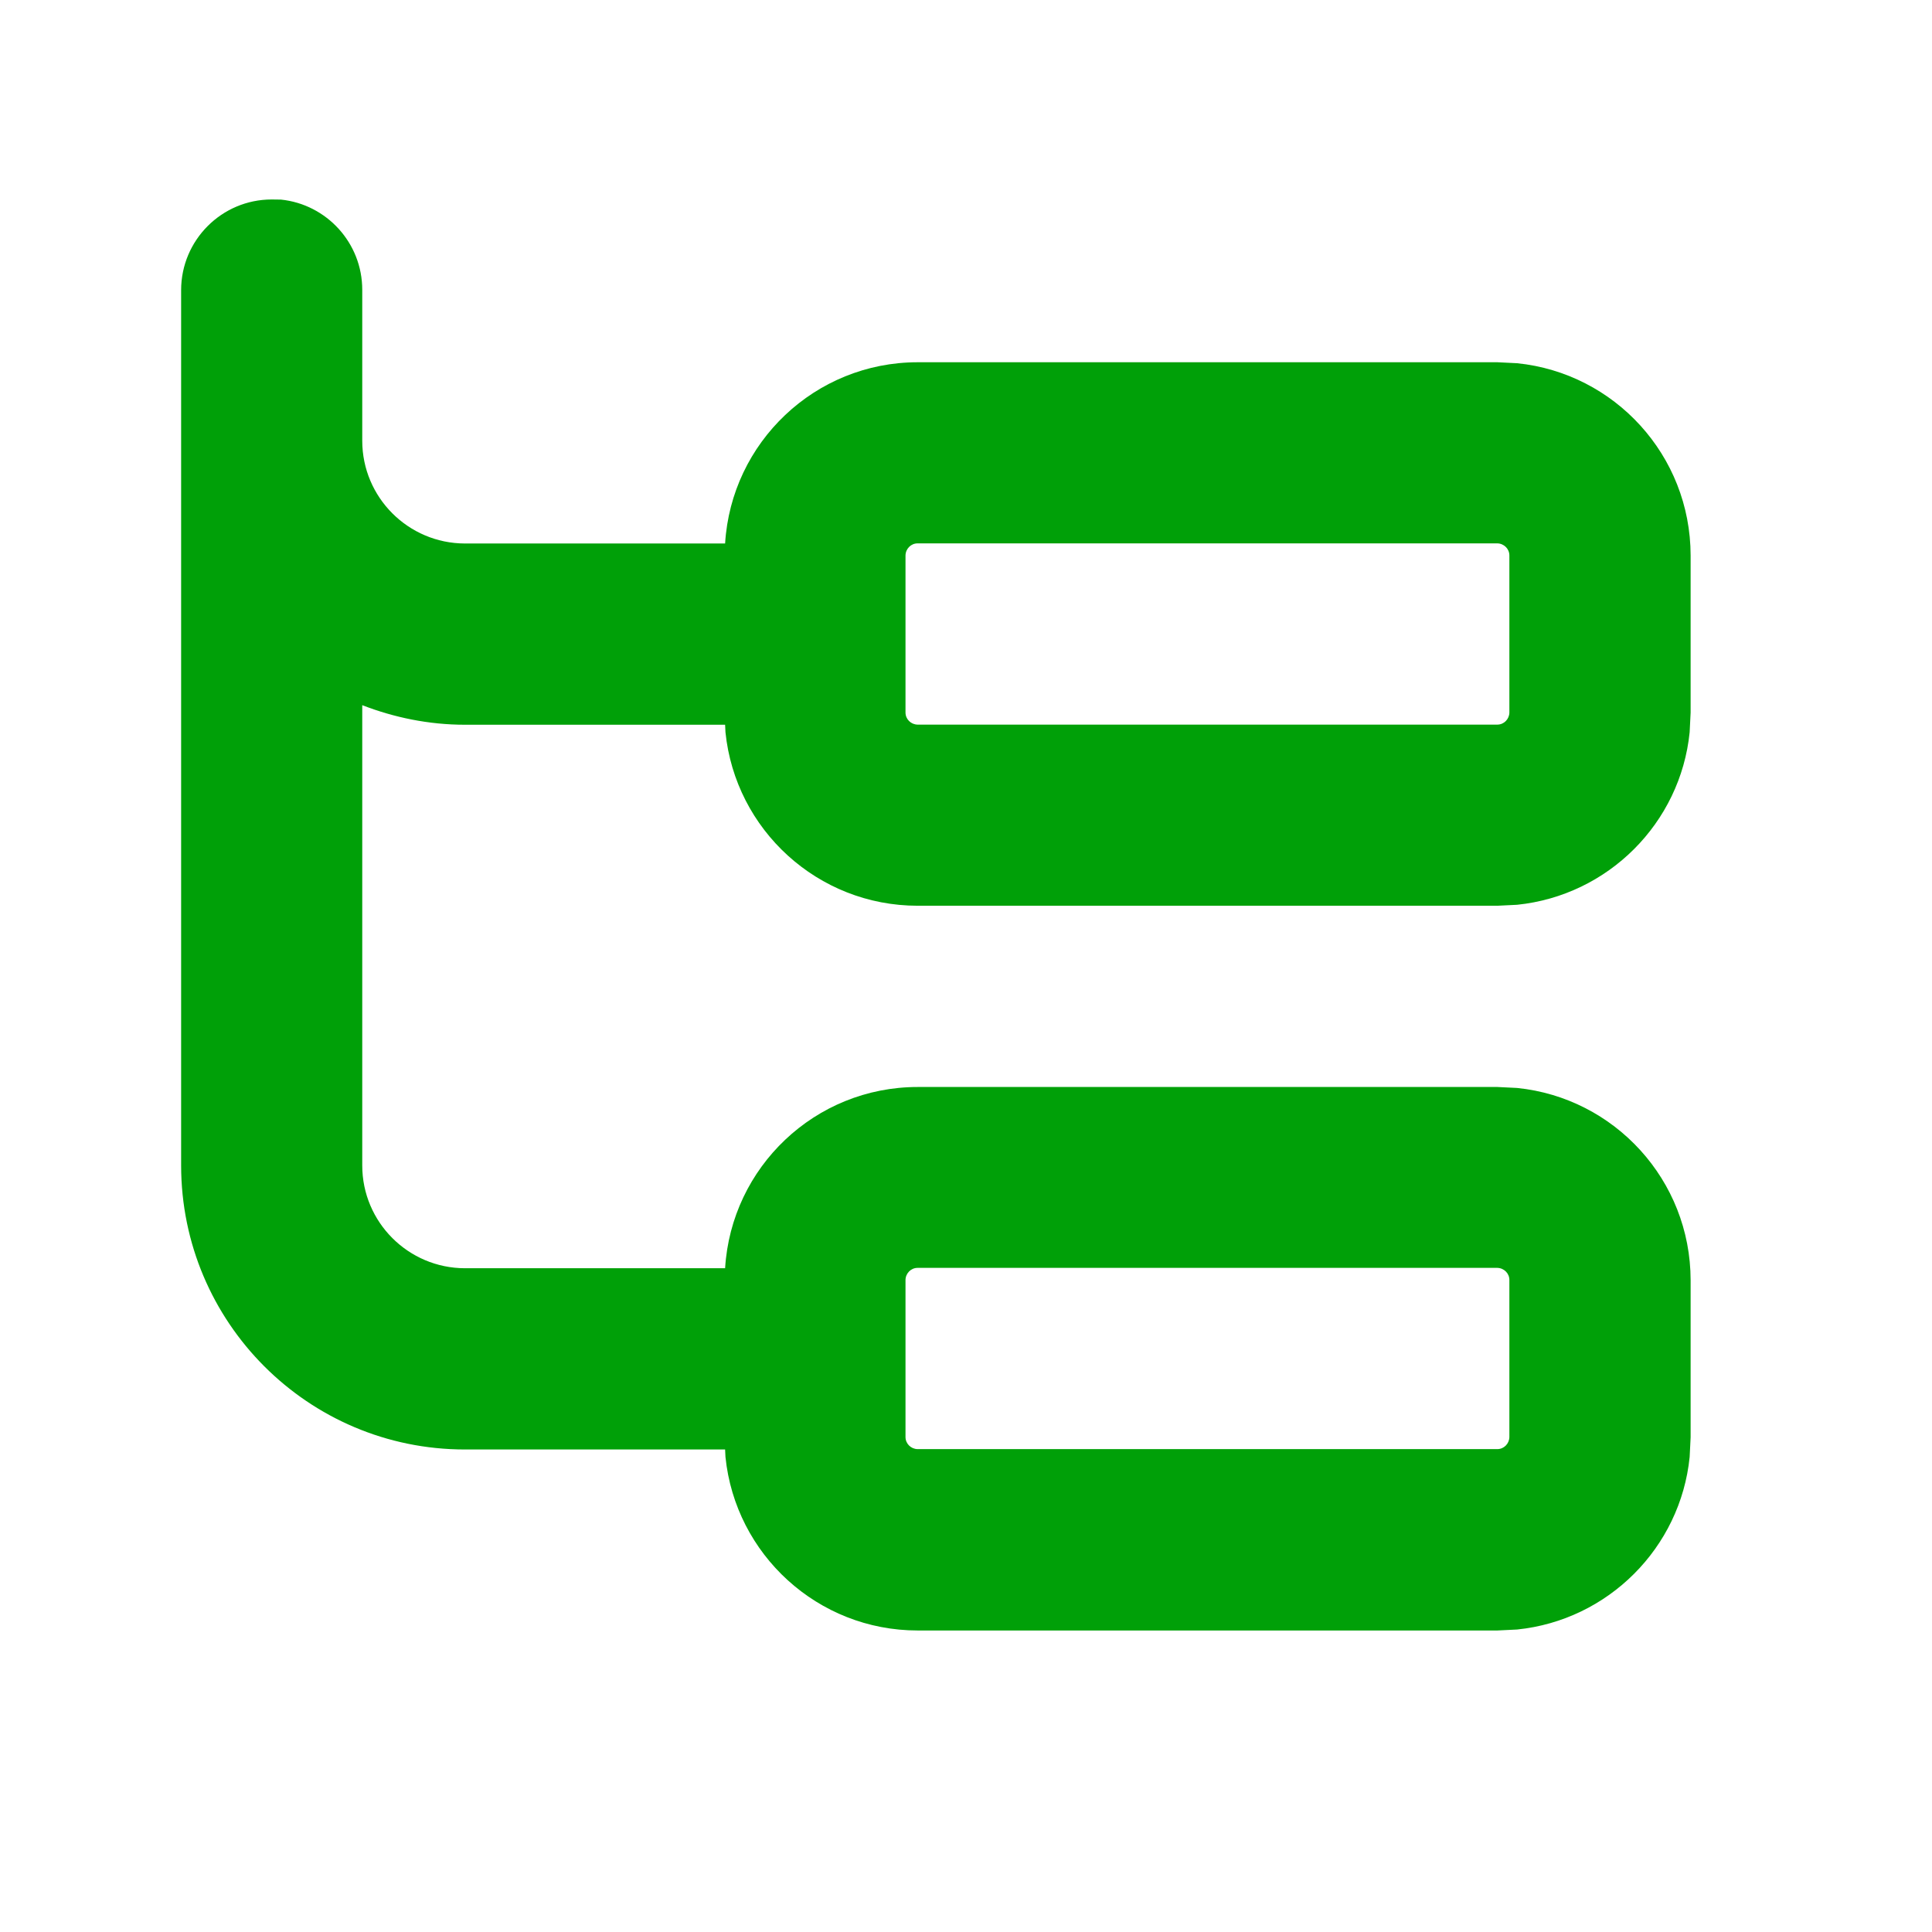 <svg fill="none" height="16" viewBox="0 0 16 16" width="16" xmlns="http://www.w3.org/2000/svg"><path clip-rule="evenodd" d="m2.327 1.653c.378.039.673.359.673.747v1.25c0.0.469.381.85.85.851h2.155c.051-.837.745-1.501 1.595-1.501h4.801l.163.008c.807.082 1.436.763 1.437 1.592v1.301l-.008.163c-.076.753-.676 1.352-1.429 1.429l-.163.008h-4.801c-.828-0-1.51-.63-1.592-1.437l-.003-.062h-2.155c-.3-0-.586-.06-.85-.162v3.812c0.0.469.381.85.85.851h2.155c.051-.837.745-1.501 1.595-1.501h4.801l.163.008c.807.082 1.436.763 1.437 1.592v1.301l-.008.163c-.076.753-.676 1.352-1.429 1.429l-.163.008h-4.801c-.828-0-1.51-.63-1.592-1.437l-.003-.062h-2.155c-1.298-0-2.349-1.053-2.35-2.351v-7.25c0-.414.336-.751.75-.751zm5.272 8.847c-.055 0-.099.045-.1.1v1.301c0.0.055.045.099.1.1h4.801c.055-0.0.099-.045.1-.1v-1.301c-0-.055-.045-.099-.1-.1zm0-6c-.055 0-.099.045-.1.1v1.301c0.0.055.045.099.1.1h4.801c.055-0.0.099-.045.1-.1v-1.301c-0-.055-.045-.099-.1-.1z" fill="#00a008" fill-rule="evenodd"/></svg>